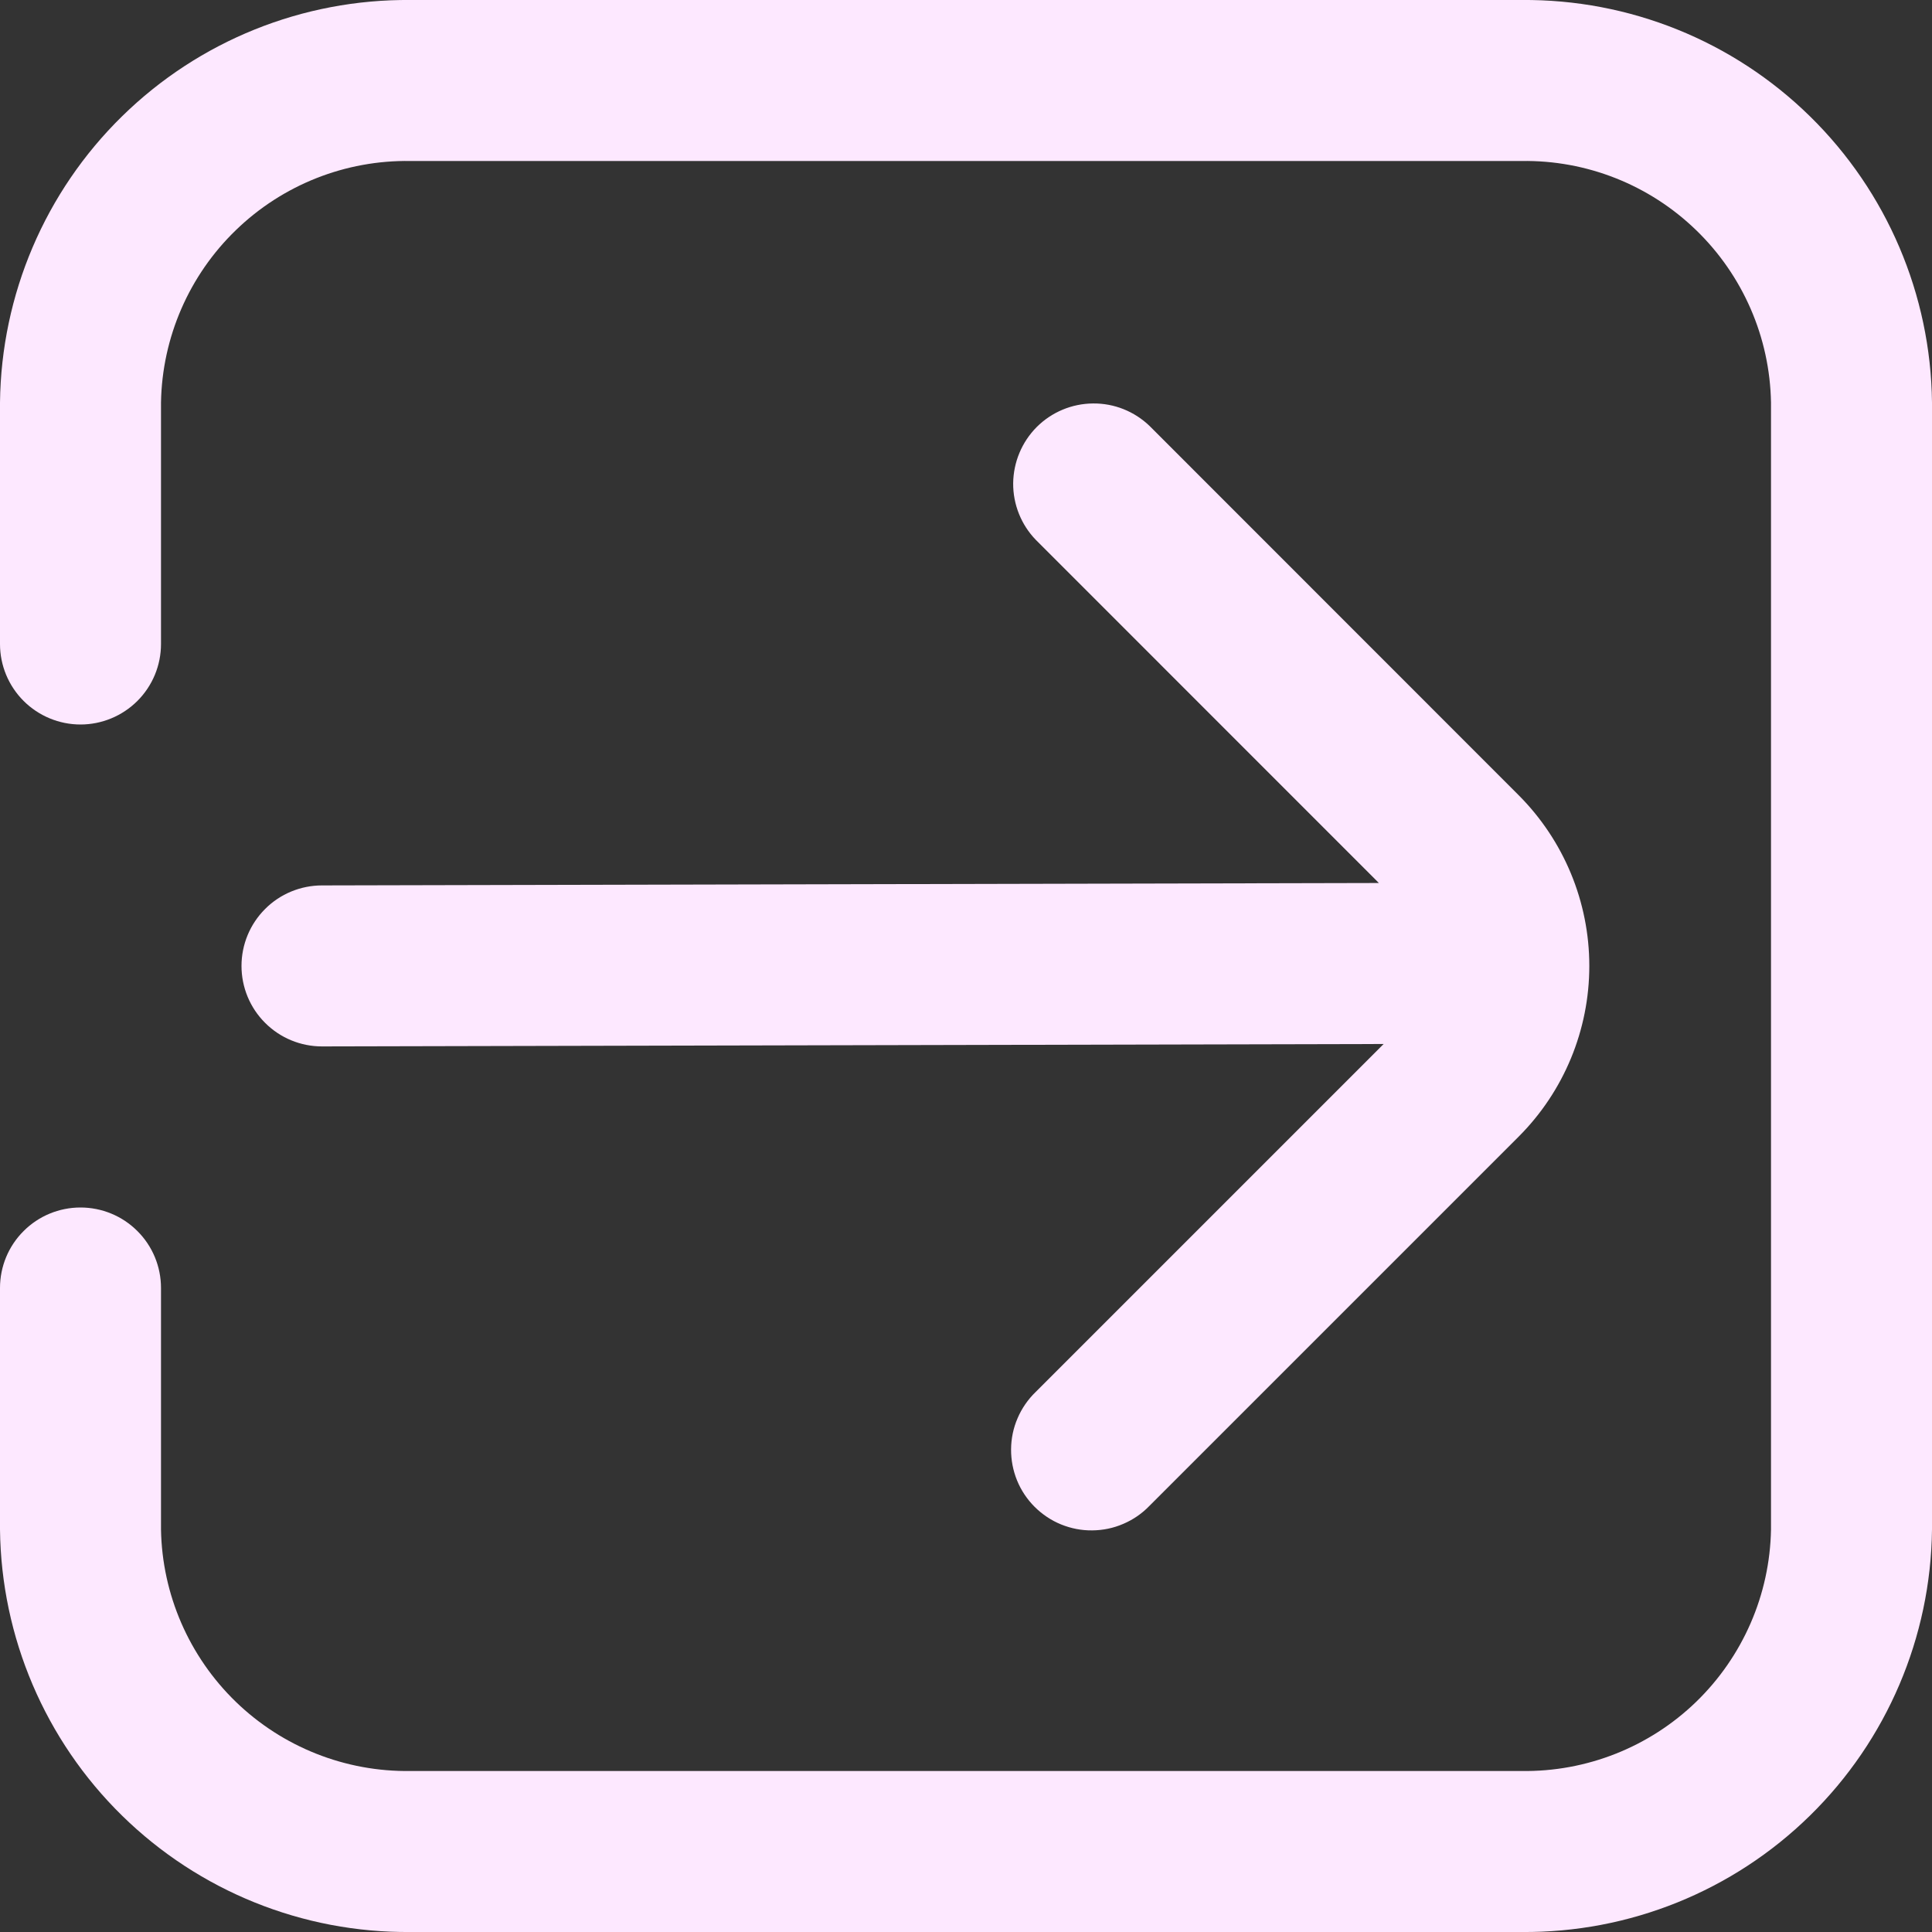 <svg width="24" height="24" viewBox="0 0 24 24" fill="none" xmlns="http://www.w3.org/2000/svg">
<rect x="0" y="0" width="24" height="24" fill="#333333" stroke="none"/>
<g clip-path="url(#clip0_395_5649)">
<path d="M18.9 -0H5.1C3.761 -0.012 2.472 0.507 1.516 1.445C0.56 2.382 0.015 3.661 0 5L0 8C0 8.265 0.105 8.519 0.293 8.707C0.48 8.894 0.735 9 1 9C1.265 9 1.52 8.894 1.707 8.707C1.895 8.519 2 8.265 2 8V5C2.014 4.191 2.349 3.421 2.93 2.859C3.511 2.296 4.291 1.987 5.1 2H18.9C19.709 1.987 20.489 2.296 21.07 2.859C21.651 3.421 21.986 4.191 22 5V19C21.986 19.808 21.651 20.578 21.07 21.141C20.489 21.703 19.709 22.012 18.9 22H5.1C4.291 22.012 3.511 21.703 2.93 21.141C2.349 20.578 2.014 19.808 2 19V16C2 15.734 1.895 15.48 1.707 15.293C1.52 15.105 1.265 15 1 15C0.735 15 0.48 15.105 0.293 15.293C0.105 15.48 0 15.734 0 16L0 19C0.015 20.338 0.56 21.617 1.516 22.554C2.472 23.492 3.761 24.012 5.1 24H18.9C20.239 24.012 21.528 23.492 22.484 22.554C23.44 21.617 23.985 20.338 24 19V5C23.985 3.661 23.44 2.382 22.484 1.445C21.528 0.507 20.239 -0.012 18.9 -0V-0Z" fill="#FDE8FF"/>
<path d="M3 11.999C3 12.264 3.105 12.519 3.293 12.706C3.48 12.894 3.735 12.999 4 12.999L17.188 12.969L12.865 17.292C12.77 17.384 12.693 17.495 12.641 17.617C12.588 17.739 12.561 17.87 12.56 18.003C12.559 18.136 12.584 18.267 12.634 18.39C12.684 18.513 12.759 18.625 12.853 18.719C12.947 18.812 13.058 18.887 13.181 18.937C13.304 18.987 13.436 19.013 13.568 19.011C13.701 19.01 13.832 18.983 13.954 18.93C14.076 18.878 14.187 18.802 14.279 18.706L18.865 14.12C19.427 13.558 19.743 12.795 19.743 11.999C19.743 11.204 19.427 10.441 18.865 9.878L14.281 5.292C14.092 5.11 13.84 5.009 13.578 5.012C13.315 5.014 13.065 5.119 12.879 5.304C12.694 5.49 12.589 5.741 12.586 6.003C12.584 6.265 12.685 6.518 12.867 6.706L17.129 10.969L4 10.999C3.735 10.999 3.48 11.104 3.293 11.292C3.105 11.48 3 11.734 3 11.999V11.999Z" fill="#FDE8FF"/>
</g>
<defs>
<clipPath id="clip0_395_5649">
<rect width="24" height="24" fill="white"/>
</clipPath>
</defs>
</svg>
